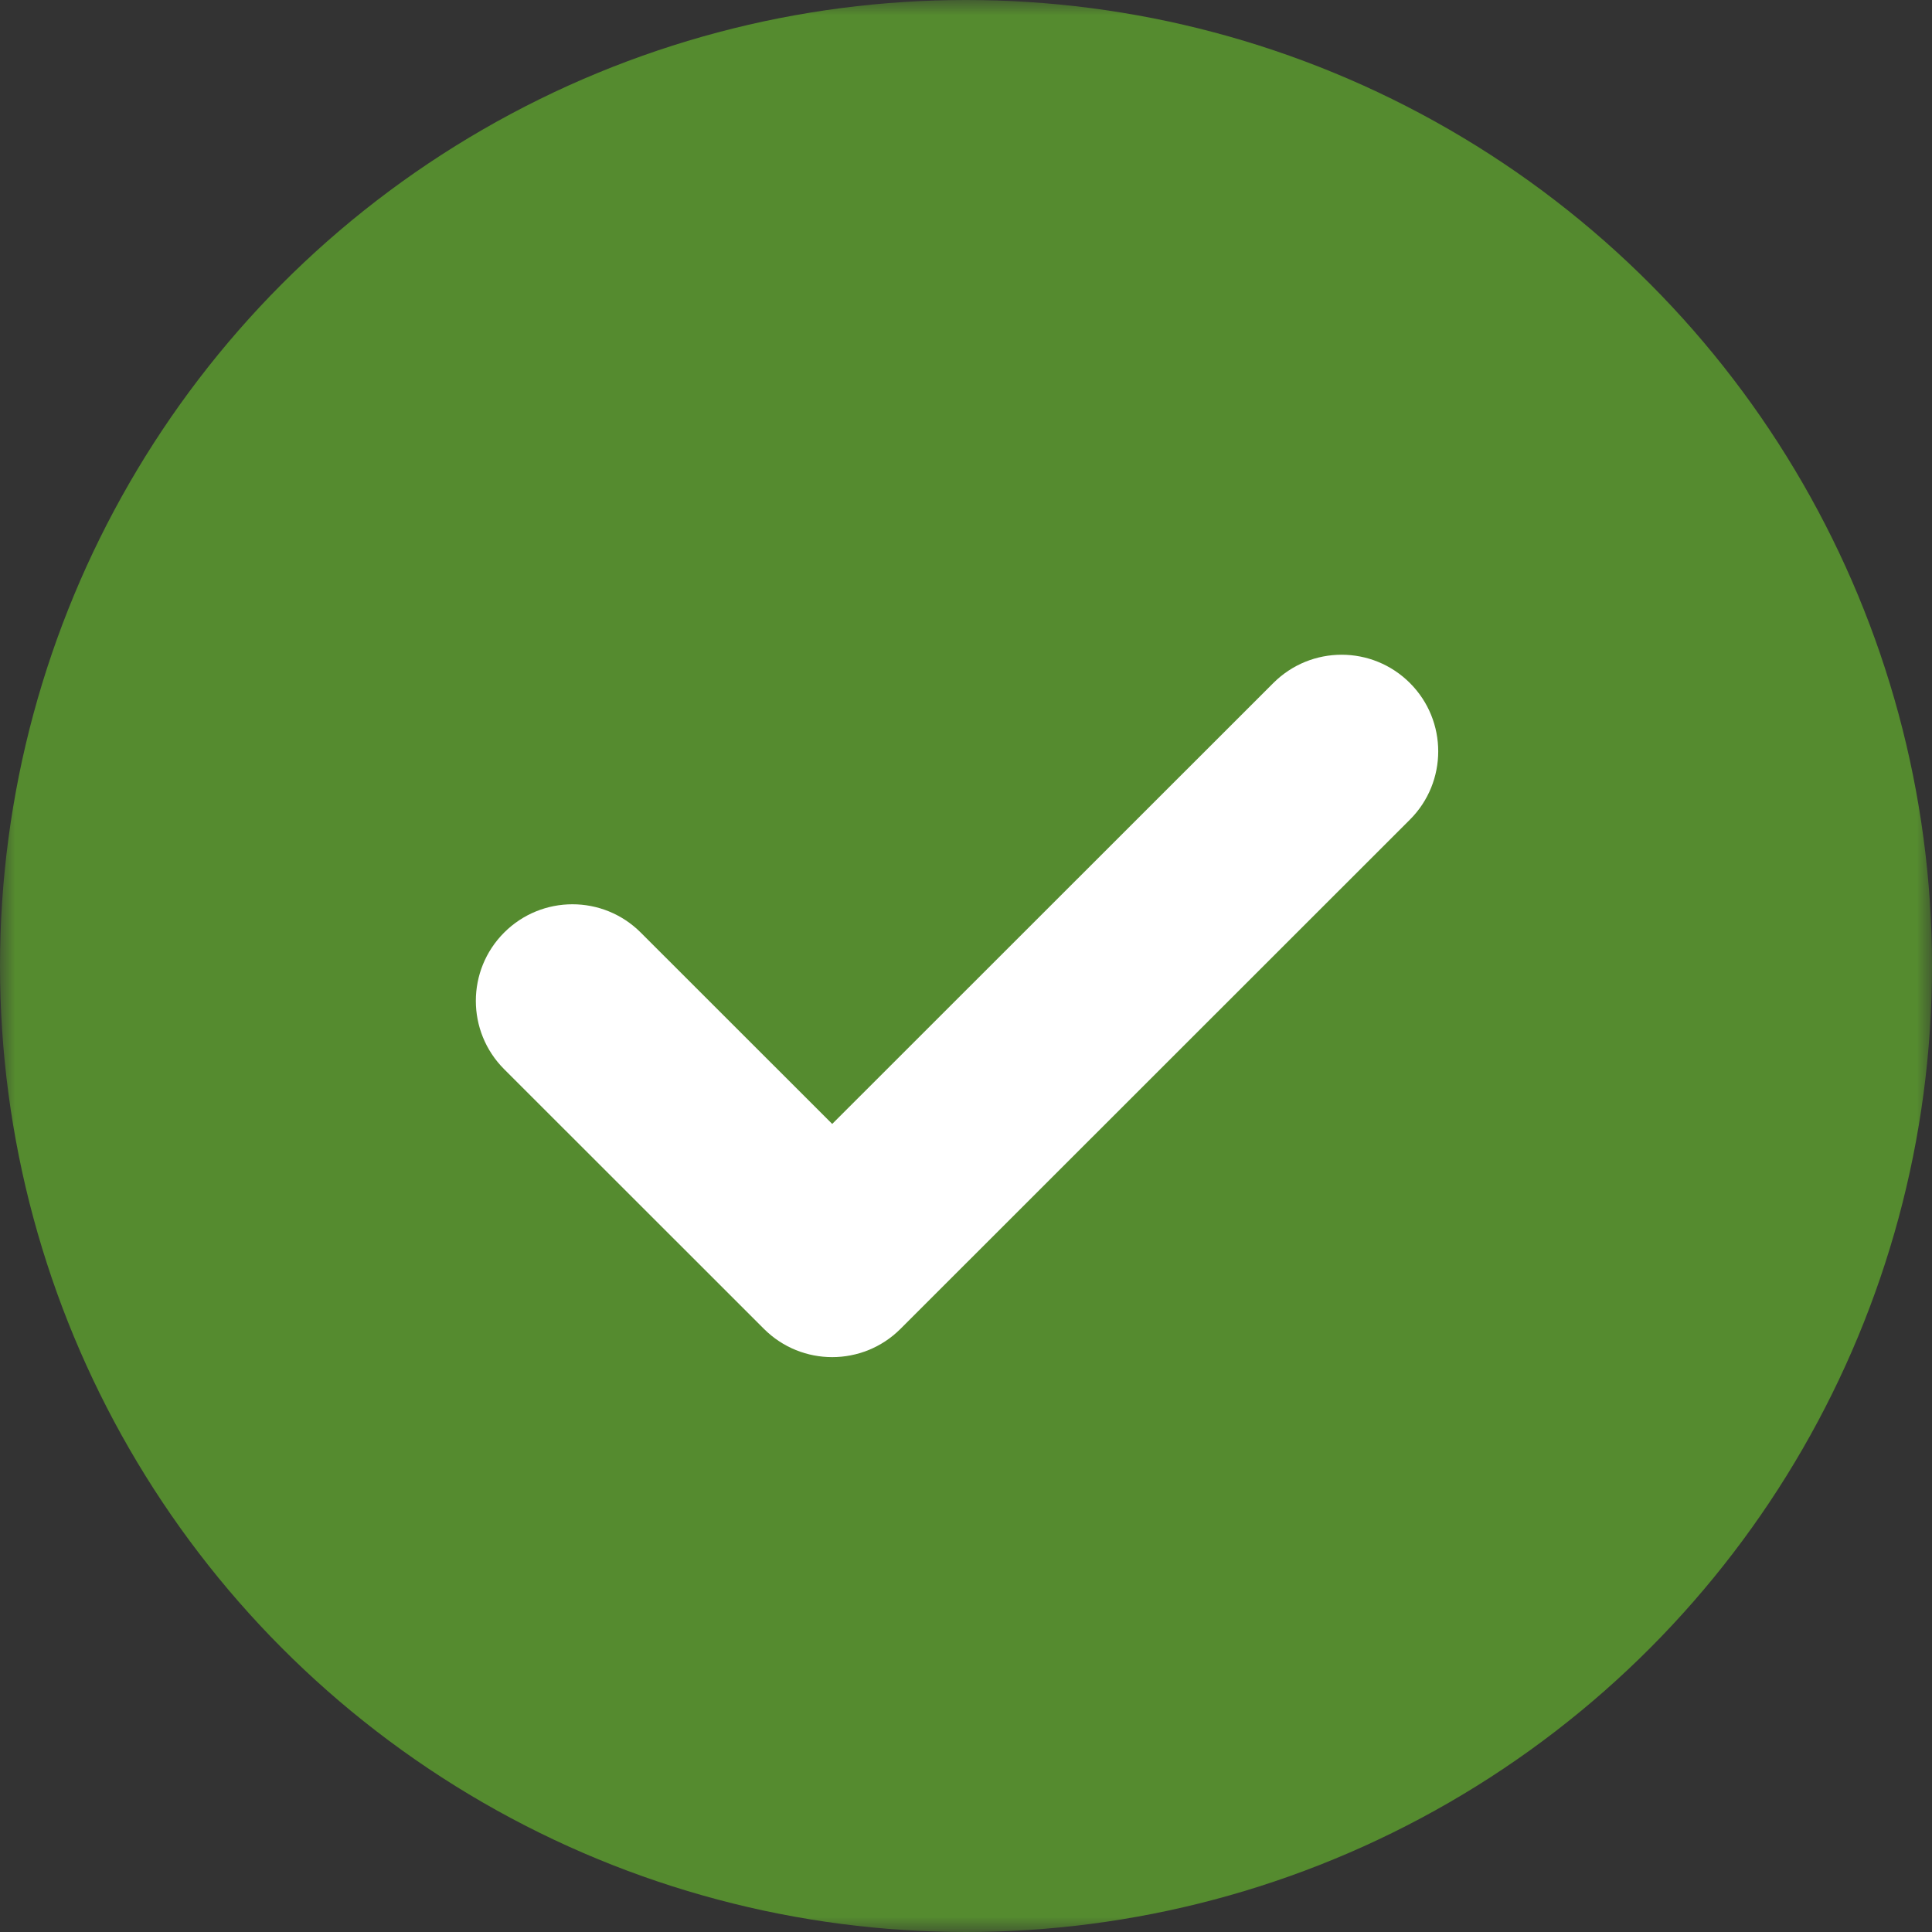 <?xml version="1.0" encoding="UTF-8"?>
<svg width="64px" height="64px" viewBox="0 0 64 64" version="1.1" xmlns="http://www.w3.org/2000/svg" xmlns:xlink="http://www.w3.org/1999/xlink">
    <rect x="0" y="0" width="64" height="64" fill="#333333" stroke="none"/>
    <!-- Generator: Sketch 50.2 (55047) - http://www.bohemiancoding.com/sketch -->
    <title>greencheck_icon</title>
    <desc>Created with Sketch.</desc>
    <defs>
        <rect id="path-1" x="0" y="0" width="64" height="64"></rect>
    </defs>
    <g id="5.-Icons-&amp;-Assets" stroke="none" stroke-width="1" fill="none" fill-rule="evenodd">
        <g id="Icons" transform="translate(-697, -525)">
            <g id="Utility-Icons" transform="translate(165, 485)">
                <g id="Group-Copy-2" transform="translate(467, 0)">
                    <g id="greencheck_icon" transform="translate(65, 40)">
                        <g id="green-check">
                            <mask id="mask-2" fill="white">
                                <use xlink:href="#path-1"></use>
                            </mask>
                            <g id="Mask"></g>
                            <g mask="url(#mask-2)">
                                <circle id="Oval" fill="#558B2F" cx="32" cy="32" r="32"></circle>
                                <path d="M21.225,30.892 C19.975,29.643 17.949,29.643 16.7,30.893 C15.45,32.143 15.451,34.169 16.701,35.419 L25.306,44.02 C26.555,45.269 28.58,45.269 29.83,44.02 L46.705,27.152 C47.955,25.903 47.956,23.877 46.706,22.627 C45.457,21.377 43.431,21.376 42.181,22.626 L27.568,37.232 L21.225,30.892 Z" id="Path-2" fill="#FFFFFF" fill-rule="nonzero"></path>
                            </g>
                        </g>
                    </g>
                </g>
            </g>
        </g>
    </g>
</svg>